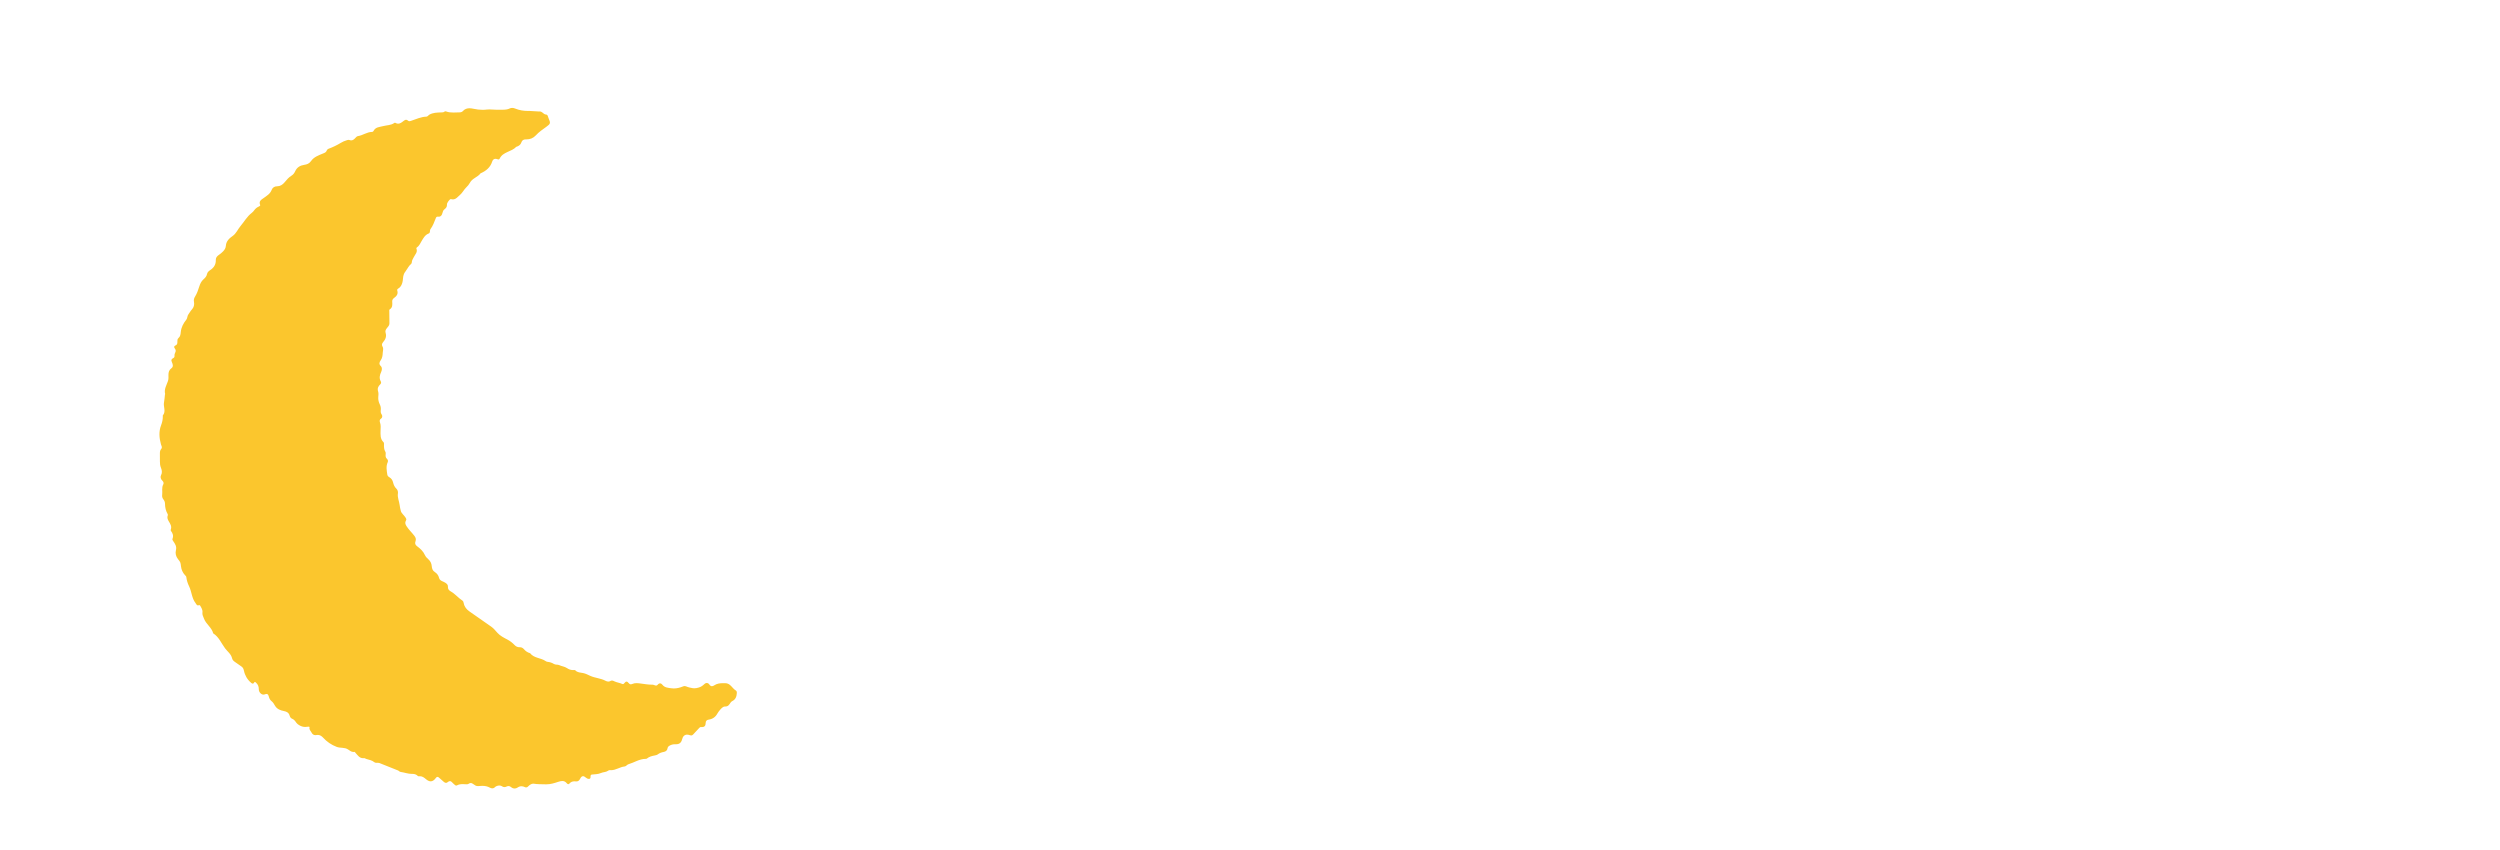 <?xml version="1.0" encoding="UTF-8"?>
<svg id="uuid-30d611aa-69c4-4e96-bb21-eca15fda123b" data-name="レイヤー 2" xmlns="http://www.w3.org/2000/svg" width="753.08" height="256" xmlns:xlink="http://www.w3.org/1999/xlink" viewBox="0 0 753.08 256">
  <defs>
    <filter id="uuid-74d0c435-d6e4-4154-b0a4-dc0077a5f36a" data-name="drop-shadow-1" filterUnits="userSpaceOnUse">
      <feOffset dx="7" dy="7"/>
      <feGaussianBlur result="uuid-f09ff024-f024-4138-b39f-efbf1794aaf6" stdDeviation="5"/>
      <feFlood flood-color="#e6e6e6" flood-opacity=".75"/>
      <feComposite in2="uuid-f09ff024-f024-4138-b39f-efbf1794aaf6" operator="in"/>
      <feComposite in="SourceGraphic"/>
    </filter>
  </defs>
  <g id="uuid-127d3066-bc11-45c3-ae8c-6f8efd9940f5" data-name="レイヤー 1">
    <g id="uuid-44d6fbd1-2ea1-4964-a325-5e3aae588e58" data-name="Luna Project White">
      <g id="uuid-73c5f6a2-7815-47d4-b81b-ccb902dc38bb" data-name="Logo">
        <path d="m222.69,83.22h8.06v60.96h30.14v7.78h-38.21v-68.74Z" fill="#fff" stroke-width="0"/>
        <path d="m274.2,148.3c-3.1-3.46-4.66-8.29-4.66-14.5v-30.82h8.16v29.57c0,4.67,1.06,8.1,3.17,10.27,2.11,2.18,4.96,3.26,8.54,3.26,2.75,0,5.2-.73,7.34-2.21,2.14-1.47,3.81-3.39,4.99-5.76,1.18-2.37,1.78-4.86,1.78-7.49v-27.65h8.16v48.96h-7.78v-7.1h-.38c-1.34,2.43-3.49,4.48-6.43,6.14-2.94,1.66-6.08,2.5-9.41,2.5-5.89,0-10.38-1.73-13.49-5.18Z" fill="#fff" stroke-width="0"/>
        <path d="m323.78,102.99h7.78v7.2h.38c1.34-2.43,3.49-4.5,6.43-6.19,2.94-1.7,6.08-2.54,9.41-2.54,5.89,0,10.38,1.71,13.49,5.14,3.1,3.42,4.66,8.08,4.66,13.97v31.39h-8.16v-30.14c0-4.54-1.09-7.84-3.26-9.89-2.18-2.05-5.15-3.07-8.93-3.07-2.62,0-4.98.74-7.06,2.21-2.08,1.47-3.7,3.41-4.85,5.81-1.15,2.4-1.73,4.91-1.73,7.54v27.55h-8.16v-48.96Z" fill="#fff" stroke-width="0"/>
        <path d="m383.68,151.38c-2.82-1.41-4.99-3.34-6.53-5.81-1.54-2.46-2.3-5.26-2.3-8.4,0-5.18,1.95-9.23,5.86-12.14,3.9-2.91,8.83-4.37,14.78-4.37,2.94,0,5.68.32,8.21.96,2.53.64,4.46,1.38,5.81,2.21v-2.98c0-3.65-1.28-6.58-3.84-8.78-2.56-2.21-5.79-3.31-9.7-3.31-2.75,0-5.28.59-7.58,1.78-2.3,1.18-4.13,2.83-5.47,4.94l-6.14-4.61c1.92-2.94,4.56-5.25,7.92-6.91,3.36-1.66,7.09-2.5,11.18-2.5,6.66,0,11.89,1.74,15.7,5.23,3.81,3.49,5.71,8.24,5.71,14.26v31.01h-7.78v-7.01h-.38c-1.41,2.37-3.52,4.38-6.34,6.05-2.82,1.66-5.99,2.5-9.5,2.5s-6.78-.71-9.6-2.11Zm18.05-7.2c2.37-1.41,4.26-3.29,5.66-5.66,1.41-2.37,2.11-4.96,2.11-7.78-1.54-1.02-3.42-1.86-5.66-2.5-2.24-.64-4.61-.96-7.1-.96-4.48,0-7.86.93-10.13,2.78-2.27,1.86-3.41,4.26-3.41,7.2,0,2.69,1.02,4.86,3.07,6.53,2.05,1.67,4.64,2.5,7.78,2.5,2.75,0,5.31-.7,7.68-2.11Z" fill="#fff" stroke-width="0"/>
        <path d="m452.51,83.22h23.14c3.84,0,7.39.86,10.66,2.59,3.26,1.73,5.87,4.14,7.82,7.25,1.95,3.11,2.93,6.61,2.93,10.51s-.98,7.41-2.93,10.51c-1.95,3.1-4.56,5.52-7.82,7.25-3.26,1.73-6.82,2.59-10.66,2.59h-15.07v28.03h-8.06v-68.74Zm23.33,32.93c2.56,0,4.82-.61,6.77-1.82,1.95-1.22,3.47-2.78,4.56-4.7,1.09-1.92,1.63-3.94,1.63-6.05s-.54-4.13-1.63-6.05c-1.09-1.92-2.61-3.49-4.56-4.7-1.95-1.21-4.21-1.82-6.77-1.82h-15.26v25.15h15.26Z" fill="#fff" stroke-width="0"/>
        <path d="m506.18,102.99h7.78v7.87h.38c.96-2.69,2.82-4.91,5.57-6.67,2.75-1.76,5.63-2.64,8.64-2.64,2.24,0,4.16.32,5.76.96v8.83c-2.05-1.02-4.35-1.54-6.91-1.54-2.37,0-4.54.67-6.53,2.02-1.98,1.34-3.57,3.15-4.75,5.42-1.19,2.27-1.78,4.72-1.78,7.34v27.36h-8.16v-48.96Z" fill="#fff" stroke-width="0"/>
        <path d="m551.78,150.03c-3.84-2.3-6.83-5.44-8.98-9.41-2.14-3.97-3.22-8.35-3.22-13.15s1.07-9.18,3.22-13.15c2.14-3.97,5.14-7.1,8.98-9.41,3.84-2.3,8.16-3.46,12.96-3.46s9.12,1.15,12.96,3.46c3.84,2.3,6.83,5.44,8.98,9.41,2.14,3.97,3.22,8.35,3.22,13.15s-1.07,9.18-3.22,13.15c-2.14,3.97-5.14,7.1-8.98,9.41-3.84,2.3-8.16,3.46-12.96,3.46s-9.12-1.15-12.96-3.46Zm21.36-6.19c2.59-1.5,4.67-3.66,6.24-6.48,1.57-2.82,2.35-6.11,2.35-9.89s-.78-7.07-2.35-9.89c-1.57-2.82-3.65-4.98-6.24-6.48-2.59-1.5-5.39-2.26-8.4-2.26s-5.83.75-8.45,2.26c-2.62,1.5-4.72,3.67-6.29,6.48-1.57,2.82-2.35,6.11-2.35,9.89s.78,7.07,2.35,9.89c1.57,2.82,3.66,4.98,6.29,6.48,2.62,1.5,5.44,2.26,8.45,2.26s5.81-.75,8.4-2.26Z" fill="#fff" stroke-width="0"/>
        <path d="m590.46,172.98v-7.78c.51.32,1.15.58,1.92.77.77.19,1.47.29,2.11.29,1.98,0,3.42-.62,4.32-1.87.9-1.25,1.34-3.09,1.34-5.52v-55.87h8.06v55.87c0,4.93-1.18,8.62-3.55,11.09-2.37,2.46-5.66,3.7-9.89,3.7-1.54,0-2.98-.22-4.32-.67Zm9.6-80.74c-1.15-1.15-1.73-2.53-1.73-4.13s.58-2.96,1.73-4.08c1.15-1.12,2.53-1.68,4.13-1.68s2.98.56,4.13,1.68c1.15,1.12,1.73,2.48,1.73,4.08s-.56,2.98-1.68,4.13c-1.12,1.15-2.51,1.73-4.18,1.73s-2.98-.58-4.13-1.73Z" fill="#fff" stroke-width="0"/>
        <path d="m630.3,150.13c-3.71-2.24-6.61-5.33-8.69-9.26-2.08-3.94-3.12-8.37-3.12-13.3s.97-9.09,2.93-13.06c1.95-3.97,4.72-7.14,8.3-9.5,3.58-2.37,7.74-3.55,12.48-3.55s8.96,1.07,12.48,3.22c3.52,2.15,6.22,5.1,8.11,8.88,1.89,3.78,2.83,8.1,2.83,12.96,0,.96-.1,1.79-.29,2.5h-38.69c.19,3.71,1.09,6.85,2.69,9.41,1.6,2.56,3.63,4.48,6.1,5.76,2.46,1.28,5.04,1.92,7.73,1.92,6.27,0,11.1-2.94,14.5-8.83l6.91,3.36c-2.11,3.97-4.98,7.1-8.59,9.41-3.62,2.3-7.98,3.46-13.1,3.46-4.67,0-8.87-1.12-12.58-3.36Zm26.69-27.84c-.13-2.05-.71-4.09-1.73-6.14-1.02-2.05-2.64-3.78-4.85-5.18-2.21-1.41-4.98-2.11-8.3-2.11-3.84,0-7.09,1.23-9.74,3.7-2.66,2.46-4.4,5.71-5.23,9.74h29.86Z" fill="#fff" stroke-width="0"/>
        <path d="m684.54,150.08c-3.78-2.27-6.72-5.38-8.83-9.31-2.11-3.94-3.17-8.37-3.17-13.3s1.06-9.38,3.17-13.34c2.11-3.97,5.05-7.07,8.83-9.31,3.78-2.24,8.03-3.36,12.77-3.36,5.31,0,9.78,1.23,13.39,3.7,3.62,2.46,6.19,5.74,7.73,9.84l-7.39,3.07c-1.22-3.01-3.02-5.29-5.42-6.86-2.4-1.57-5.3-2.35-8.69-2.35-2.88,0-5.57.79-8.06,2.35-2.5,1.57-4.5,3.76-6,6.58-1.5,2.82-2.26,6.05-2.26,9.7s.75,6.88,2.26,9.7c1.5,2.82,3.5,5.01,6,6.58,2.5,1.57,5.18,2.35,8.06,2.35,3.46,0,6.43-.8,8.93-2.4,2.5-1.6,4.35-3.87,5.57-6.82l7.3,3.07c-1.67,4.03-4.34,7.3-8.02,9.79-3.68,2.5-8.15,3.74-13.39,3.74-4.74,0-8.99-1.14-12.77-3.41Z" fill="#fff" stroke-width="0"/>
        <path d="m740.84,151.76c-1.7-.64-3.12-1.5-4.27-2.59-1.28-1.21-2.24-2.62-2.88-4.22-.64-1.6-.96-3.55-.96-5.86v-28.7h-8.54v-7.39h8.54v-13.82h8.16v13.82h11.9v7.39h-11.9v26.69c0,2.69.51,4.67,1.54,5.95,1.21,1.41,2.98,2.11,5.28,2.11,1.86,0,3.65-.54,5.38-1.63v7.97c-.96.45-1.94.77-2.93.96-.99.19-2.26.29-3.79.29-1.98,0-3.83-.32-5.52-.96Z" fill="#fff" stroke-width="0"/>
      </g>
      <g id="uuid-8fcc2e61-f881-412f-b8d6-2e76eaf7d9fc" data-name="Icon">
        <g id="uuid-1936b205-270a-4c0f-bd3d-ea20942340ee" data-name="Logo" filter="url(#uuid-74d0c435-d6e4-4154-b0a4-dc0077a5f36a)">
          <g>
            <path d="m148.04,233c-.72,0-1.44-.2-2.06-.57-.34.09-.68.14-1.02.14-.53,0-1.04-.11-1.53-.33-.62.46-1.37.7-2.14.7-.66,0-1.32-.18-1.92-.52-.28-.16-.61-.23-1.1-.23-.33,0-.67.03-1,.06-.13.01-.25.02-.37.02-.97,0-1.72-.35-2.25-.69-.32.1-.66.15-1,.15-.04,0-.52-.02-.52-.02-.24-.01-.47-.03-.71-.03-.4,0-.54.05-.62.09-.43.23-.9.35-1.38.35-.54,0-1.36-.16-2.16-.91-.01-.01-.02-.02-.04-.04-.33.1-.63.13-.88.13-.56,0-1.4-.15-2.25-.88-.08-.07-.17-.14-.25-.21-.78.49-1.53.63-2.11.63-1.02,0-2.03-.4-2.98-1.2-.11-.09-.28-.23-.4-.32-.08,0-.15.01-.23.01-.7,0-1.37-.25-1.92-.71h-.17c-1,0-1.86-.21-2.62-.39-.39-.09-.75-.18-1.07-.22-.8-.11-1.34-.48-1.62-.7l-.33-.13c-1.58-.64-3.17-1.28-4.75-1.9-.09,0-.17,0-.26,0-.86,0-1.61-.25-2.21-.75-.18-.15-.61-.26-1.07-.38l-.41-.11c-.16-.05-.31-.1-.43-.15-1.87-.04-2.98-1.2-3.62-1.95-.9-.19-1.56-.65-1.99-.96l-.2-.14c-.1-.05-.52-.09-.79-.11-.6-.05-1.34-.11-2.15-.41-1.95-.74-3.59-1.85-5.02-3.39-.16.02-.32.03-.48.03-1.5,0-2.76-.81-3.46-2.23l-.03-.03c-.05-.06-.1-.14-.17-.24-.92-.09-1.8-.39-2.61-.91-.49-.31-1.05-.7-1.52-1.36-.12-.17-.23-.33-.3-.41-.89-.38-1.6-1.14-1.97-2.14-2.01-.41-3.46-1.35-4.29-2.8-.18-.31-.35-.61-.44-.68-.48-.37-.87-.84-1.18-1.42-1.73-.16-3.19-1.58-3.52-3.35-.52-.11-1.03-.37-1.5-.78-1.54-1.31-2.55-2.97-2.98-4.95-.26-.18-.52-.36-.77-.54-.29-.21-.59-.42-.89-.62-1.28-.85-1.75-1.89-1.91-2.61-.06-.26-.39-.62-.78-1.04-.28-.31-.6-.65-.91-1.06-.42-.56-.76-1.12-1.09-1.65-.59-.96-1.1-1.78-1.8-2.22-.54-.34-.93-.88-1.09-1.51-.1-.4-.49-.88-.95-1.42-.58-.7-1.31-1.58-1.75-2.75-.04-.1-.08-.2-.12-.29-.23-.54-.55-1.33-.53-2.3-.6-.26-1.11-.73-1.53-1.41-1.01-1.3-1.39-2.73-1.69-3.87-.16-.61-.32-1.19-.53-1.63-.47-.95-.8-1.94-.98-2.94-.95-1.1-1.54-2.45-1.71-3.91-.02-.21-.04-.37-.06-.5-.08-.11-.18-.23-.32-.4-1.12-1.39-1.53-3.21-1.09-4.86-.03-.09-.29-.46-.44-.68-.69-.98-.87-1.96-.55-2.91-.02-.02-.04-.05-.06-.08-.56-.72-.75-1.71-.5-2.58-.06-.12-.16-.28-.23-.4l-.12-.21c-.25-.42-.89-1.54-.72-2.94-.46-1.04-.71-2.17-.74-3.43-.5-.66-1.03-1.73-.83-3.21.02-.15.01-.4,0-.67-.02-.57-.05-1.34.17-2.18-.76-1.14-.88-2.53-.29-3.78-.02-.06-.04-.14-.09-.27-.34-.86-.49-1.74-.48-2.77,0-.53,0-1.07,0-1.6v-.78c0-.38-.01-1.24.4-2.13,0,0,0,0,0,0-.48-1.75-.99-4.41.12-7.3.24-.63.36-1.21.36-1.73-.07-.85.21-1.46.5-1.84,0-.15-.04-.39-.07-.57-.09-.61-.21-1.43-.03-2.35.08-.39.12-.84.17-1.32.02-.25.05-.5.08-.74-.22-1.61.32-2.95.74-3.95.1-.25.2-.49.29-.74.04-.12.03-.48.03-.76v-.26c-.02-1.32.34-2.42,1.08-3.29-.43-1.28-.13-2.5.79-3.38.03-.17.07-.34.12-.51-.29-.64-.36-1.35-.19-2.02.15-.57.46-1.06.89-1.44.06-.65.26-1.51.98-2.21.01-.1.02-.22.03-.32.17-1.73.84-3.3,2.04-4.86,0,0,0,0,0,0,.1-.42.25-1.12.8-1.81.09-.12.17-.25.26-.38.22-.34.49-.77.88-1.18.04-.04.05-.08.03-.18-.23-1.18,0-2.3.7-3.42.41-.66.7-1.55.97-2.41.31-.97.81-2.21,1.95-3.24.06-.06.24-.21.32-.31.22-1.07.9-1.99,2.04-2.74.56-.37.56-.61.55-.88-.03-1.02.29-2.49,2.02-3.67.33-.22.61-.46.86-.72.14-.14.17-.2.18-.21.17-2.77,2.36-4.26,3.08-4.75.28-.19.56-.63.89-1.14.28-.44.6-.94,1.02-1.42.34-.39.64-.81.95-1.23.74-1.01,1.57-2.15,2.79-3.07.06-.05.14-.12.29-.32.33-.45.72-.85,1.15-1.19.12-.95.68-1.97,2.06-2.91l.61-.43c.69-.49.98-.71,1.09-1,.64-1.68,2.15-2.69,4.04-2.7-.02,0,.1-.08.25-.27.78-.96,1.58-1.88,2.76-2.59h0s.04-.07.11-.22c.84-1.85,2.48-3.03,4.6-3.33.26-.04.36-.07.39-.08,0,0,.02-.03.05-.07,1.19-1.69,2.92-2.4,4.31-2.97l.34-.14c.38-.65,1.01-1.19,1.71-1.45,1.19-.44,2.31-.97,3.32-1.59.75-.45,1.52-.79,2.36-1.03.34-.1.78-.24,1.31-.24.12,0,.25,0,.37.02.41-.42,1.07-.98,2.06-1.13.35-.05.8-.24,1.27-.44.62-.26,1.36-.57,2.21-.73,1.05-1.21,2.48-1.49,3.32-1.66.17-.03.35-.07.52-.11.49-.13.95-.2,1.35-.26.51-.08,1-.15,1.2-.3.47-.34,1.06-.53,1.66-.53.3,0,.59.05.87.14.05-.04.09-.07.13-.1.52-.41,1.3-.94,2.36-.94.34,0,.77.06,1.25.26.18-.06.35-.13.53-.19,1.04-.38,2.2-.8,3.52-.95.11-.08.23-.17.36-.25,1.58-.95,3.18-1.01,4.46-1.06h.38c.42-.23.9-.35,1.37-.35.37,0,.73.07,1.07.2.32.12.71.17,1.3.17.29,0,.58-.01.87-.02.19,0,.38-.01.57-.02.73-.64,1.83-1.25,3.41-1.25.55,0,1.12.07,1.8.22.75.17,1.45.25,2.14.25.34,0,.68-.02,1.03-.06.33-.04.67-.05,1.01-.05.43,0,.86.03,1.3.06.33.02.65.04.98.04.08,0,.16,0,.23,0,.2,0,.4-.01.6-.01h.94c.56,0,.86-.03,1.07-.14.53-.26,1.11-.4,1.74-.4s1.3.14,1.94.4c.84.35,1.78.52,2.86.52h.52c.56,0,1.09.04,1.56.09.37.03.75.07,1.12.07.07,0,.33,0,.37,0,.57,0,1.43.15,2.32.87l.15.13c1.18.23,2.13,1.2,2.4,2.5,0,0,0,0,0,0,0,0,.02.03.03.07,1.13,2.5.71,4.02-1.56,5.62l-.15.1c-.97.69-1.89,1.33-2.58,2.09-1.11,1.21-2.54,1.9-4.17,2.02-.39.7-1.07,1.44-2.23,1.93-.85.74-1.79,1.15-2.58,1.5-.93.41-1.35.62-1.51.96-.48,1.02-1.46,1.67-2.57,1.68-.78,1.59-2.09,2.83-3.9,3.71-.56.58-1.17.98-1.68,1.31-.37.24-.78.51-.87.68-.35.68-.87,1.35-1.54,1.99-.18.17-.39.46-.6.76-.37.51-.83,1.15-1.48,1.69-.1.08-.19.17-.29.27-.52.5-1.42,1.36-2.77,1.58-.17.86-.63,1.63-1.39,2.29-.48,1.82-1.6,2.53-2.48,2.8-.32.8-.7,1.65-1.24,2.47-.25,1.62-1.18,2.29-1.95,2.58-.19.07-.46.51-.74.98l-.11.19c-.08.13-.15.26-.22.4-.21.39-.48.89-.89,1.38-.05,1.19-.65,2.11-.96,2.59-.07.11-.15.22-.21.33-.08.16-.16.31-.24.46-.04.07-.08.14-.11.21-.07,1.3-.92,2.06-1.24,2.36-.01.01-.02.02-.02.02s0,0,0,0c-.15.19-.32.45-.49.73-.21.34-.46.73-.76,1.11-.09.11-.11.2-.18.85-.02.21-.04.43-.07.66-.18,1.34-.72,2.5-1.53,3.34-.03.95-.4,2.07-1.59,3.12.01.84-.11,2.02-.9,3.01v.3c0,.88.01,1.75.03,2.63.03,1.39-.69,2.34-1.1,2.84.2,1.08.11,2.46-.92,3.93.23.84.11,1.59.04,2.05-.01.09-.03.17-.04.26-.02.77-.12,1.87-.68,2.96.58,1.07.59,2.42,0,3.74-.2.45-.22.6-.22.62.73,1.23.53,2.71-.5,3.79.2.84.13,1.62.08,2.21v.11c-.03.18-.02.47.21.94.45.91.63,1.86.54,2.9,0,.02,0,.04,0,.06.39.7.54,1.52.4,2.32-.08.48-.27.92-.53,1.31.14.76.12,1.43.09,2l-.02.72c-.01.54-.03,1.22.11,1.36.97.95.93,2.07.92,2.44,0,.31-.02.82.04.95.51.81.5,1.61.47,2.07.74.96.91,2.28.39,3.41-.17.38-.13.9-.02,1.67.91.68,1.52,1.63,1.8,2.84.05.21.13.47.24.57.98.9,1.46,2.31,1.25,3.66-.04.29.07.74.21,1.26.12.46.26.98.33,1.56.05.37.13.79.26,1.31.06.08.17.19.25.29.28.3.62.68.92,1.19.59.98.73,1.91.44,2.79.3.41.63.79.98,1.19.38.43.75.86,1.1,1.31.87,1.14,1.02,2.22.91,3.09.88.72,1.91,1.74,2.57,3.2h0s.08.12.36.36c1.12.99,1.78,2.3,1.9,3.78,0,0,0,.02,0,.02.91.63,1.59,1.52,1.97,2.57.29.12.67.29,1.06.56.43.3,1.63,1.12,1.83,2.72.77.49,1.39,1.05,1.96,1.56.44.39.85.77,1.24,1.02.56.36,1.29,1.08,1.54,2.47.03.15.08.44.72.88,1.32.92,6.55,4.58,6.55,4.58.81.57,1.4,1.23,1.91,1.81.12.14.24.28.37.41.49.53,1.3.96,2.16,1.41l.2.11c.97.51,1.84,1.17,2.64,2,.84.02,2.01.29,3.02,1.45.26.3.45.38.58.42.52.14,1.05.48,1.38.9.21.27.69.43,1.45.66.71.22,1.59.49,2.43,1.02.86.13,1.65.4,2.37.8,0,0,.02,0,.02,0,.38.03.95.07,1.56.37.13.07.37.13.62.21.56.16,1.32.38,2.07.88.09.06.27.17.4.17.14-.01.27-.02.4-.02,1.01,0,1.66.4,2.05.78.11.02.3.05.44.07.24.03.49.07.73.12.87.18,1.65.54,2.28.84l.35.16c.48.22,1.07.36,1.7.51.83.2,1.76.42,2.7.87.36-.13.74-.19,1.12-.19.81,0,1.41.29,1.77.46l.1.05c.16.07.42.14.7.21.07.02.14.04.22.06.62-.38,1.22-.46,1.59-.46.42,0,1.1.09,1.79.59.38-.08.78-.12,1.21-.12.53,0,1.01.06,1.43.11.38.05.73.09,1.07.14.75.11,1.45.21,2.1.21,0,0,.15,0,.15,0,.26,0,.49.02.7.06.5-.29,1.07-.45,1.65-.45,1.04,0,2.01.5,2.67,1.36.04,0,.43.05.69.08l.38.05c.14.02.28.03.41.03.53,0,1.13-.14,1.83-.42.48-.19.97-.29,1.45-.29s.98.1,1.43.31c.35.16.77.25,1.34.36.04,0,.09.01.13.01.11,0,.29-.04.59-.12.21-.06.35-.12.76-.51.66-.62,1.5-.96,2.37-.96.69,0,1.34.21,1.9.58,1.08-.45,2.15-.52,3.01-.52.23,0,.46,0,.69.01,1.12.03,2.08.37,2.94,1.06.43.34.76.71,1.03,1.01.18.19.4.44.5.5,1.01.6,1.58,1.71,1.51,2.98-.11,2.08-.94,3.56-2.46,4.43-.47.71-1.36,1.85-3.07,2.02-.04.04-.08.09-.13.15-.2.24-.4.48-.5.67-.78,1.43-1.94,2.4-3.39,2.87-.39,1.37-1.47,2.31-2.91,2.5-.45.48-.9.96-1.35,1.45-.83.92-1.78,1.11-2.43,1.11-.18,0-.36-.01-.54-.04-.7,1.73-2.14,2.69-4.07,2.69-.01,0-.3,0-.3,0-.49,1.18-1.54,2.02-2.91,2.27-.46.08-.65.2-.75.27-.77.57-1.57.72-2,.79-.65.12-.99.23-1.19.4-.5.42-1.15.66-1.8.66-.03,0-.08,0-.11,0-.76,0-1.55.34-2.46.74-.54.23-1.13.49-1.78.7-.38.31-1,.76-1.9.84-.3.03-.74.2-1.2.39-.82.33-1.84.74-3.08.75-.67.35-1.31.48-1.76.56-.11.02-.22.04-.33.07-.73.34-1.44.47-2.08.54-.63,1.12-1.77,1.36-2.06,1.4-.18.03-.35.04-.52.04-.43,0-.85-.08-1.26-.22-.68.65-1.53,1-2.48,1-.13,0-.26,0-.4-.02-.56.55-1.28.85-2.05.85s-1.51-.31-2.1-.88c-.04.01-.08.03-.13.04-1.24.41-2.65.88-4.35.88-.11,0-.23,0-.35,0-.33-.01-.65-.02-.98-.02-.76,0-1.54-.02-2.38-.12-.87.89-1.79,1.08-2.4,1.08-.45,0-.9-.1-1.35-.29-.66.41-1.38.62-2.13.62Z" fill="#fbc62d" stroke-width="0"/>
            <path d="m147.25,25.5c.32,0,.67.08.99.22,1.23.5,2.49.7,3.82.7.12,0,.23,0,.35,0,.06,0,.12,0,.17,0,.89,0,1.78.16,2.68.16.11,0,.22,0,.33,0,.01,0,.03,0,.04,0,.28,0,.54.14.75.31.36.29.66.62,1.19.63.22,0,.43.27.49.56.04.2.12.4.21.59.63,1.4.57,1.64-.72,2.55-1.1.78-2.21,1.55-3.13,2.55-.78.85-1.74,1.22-2.84,1.22-.06,0-.11,0-.17,0-.03,0-.05,0-.08,0-.68,0-1.07.32-1.28.93-.22.66-.7,1.01-1.31,1.24-.07.03-.18.02-.22.06-1.41,1.56-4.01,1.44-5.01,3.58-.08.18-.21.24-.35.24-.12,0-.26-.05-.4-.1-.18-.07-.35-.1-.51-.1-.46,0-.81.29-.98.82-.55,1.75-1.8,2.8-3.42,3.51-.02.01-.06,0-.07.02-.86,1.2-2.52,1.5-3.24,2.89-.26.5-.65.95-1.06,1.34-.74.71-1.19,1.7-1.94,2.32-.61.5-1.18,1.33-2.11,1.33-.18,0-.37-.03-.58-.1-.01,0-.03,0-.04,0-.35,0-1.21,1.13-1.17,1.64.05.7-.29,1.09-.78,1.47-.34.26-.48.66-.58,1.08-.16.61-.43,1.12-1.12,1.12-.07,0-.14,0-.22-.02-.04,0-.08,0-.11,0-.26,0-.43.14-.54.43-.45,1.15-.87,2.33-1.62,3.34-.27.37.02,1.1-.53,1.31-1.08.41-1.57,1.33-2.1,2.21-.43.71-.71,1.5-1.45,1.97-.09.06-.2.25-.17.33.48,1.09-.38,1.79-.77,2.61-.25.51-.59.96-.6,1.57,0,.43-.43.64-.67.93-.5.6-.84,1.33-1.3,1.91-.7.88-.63,1.74-.76,2.72-.1.74-.46,1.82-1.34,2.32-.29.16-.39.36-.31.63.34,1.05-.24,1.7-.99,2.24-.41.3-.56.64-.53,1.13.06.86.13,1.74-.76,2.3-.19.12-.12.33-.12.5.01,1.23,0,2.45.04,3.68.02.65-.44,1.05-.78,1.48-.34.44-.55.83-.37,1.41.34,1.07-.05,1.99-.76,2.8-.38.43-.46.85-.14,1.4.33.56.05,1.23.03,1.83-.02.77-.14,1.58-.64,2.28-.36.51-.58,1.07.06,1.69.47.45.37,1.19.11,1.77-.43.94-.67,1.86-.12,2.83.19.34.11.65-.17.92-.63.59-.91,1.25-.62,2.15.16.5.09,1.09.04,1.63-.07.81.13,1.57.47,2.27.26.52.34,1.03.29,1.58-.04.49-.09.94.25,1.4.28.39.26.99-.17,1.28-.58.38-.43.84-.28,1.29.25.76.15,1.51.13,2.28-.02,1.21-.14,2.52.86,3.5.21.2.18.42.17.65-.01.79-.02,1.57.42,2.27.13.21.11.46.09.69-.05.55-.07,1.06.42,1.48.25.21.35.61.2.95-.57,1.24-.31,2.49-.13,3.75.06.41.36.65.67.83.61.36.92.9,1.08,1.56.17.7.44,1.34.98,1.84.42.39.54.99.47,1.44-.19,1.25.38,2.34.52,3.51.07.59.2,1.17.35,1.75.22.83.99,1.28,1.41,1.99.2.35.37.55.13.95-.33.55-.21,1.04.16,1.63.69,1.09,1.63,1.95,2.4,2.96.39.51.56,1.01.33,1.62-.23.64-.11,1.07.5,1.52.96.7,1.84,1.53,2.35,2.67.21.46.59.86.98,1.2.65.57,1,1.28,1.06,2.11.06.76.26,1.36.96,1.8.62.39,1.06.98,1.24,1.72.24.98,1.24,1.02,1.9,1.48.48.33.84.62.78,1.3-.05.59.34,1.03.85,1.31,1.31.72,2.23,1.94,3.48,2.74.26.16.38.5.43.82.2,1.1.86,1.87,1.75,2.49,2.18,1.52,4.36,3.05,6.54,4.57.74.51,1.27,1.22,1.87,1.87.83.91,1.96,1.47,3.03,2.03.81.43,1.5.98,2.12,1.63.4.42.89.66,1.44.66.03,0,.06,0,.08,0,.03,0,.05,0,.08,0,.52,0,.89.22,1.22.59.49.57,1.07.98,1.8,1.19.03,0,.06.01.07.03,1.18,1.53,3.23,1.35,4.67,2.37.16.12.38.2.58.22.68.07,1.32.27,1.89.63.51.32,1.16.15,1.56.34.78.38,1.66.42,2.38.91.54.37,1.14.6,1.8.6.09,0,.18,0,.26-.01.04,0,.09,0,.14,0,.12,0,.26.02.32.08.66.72,1.55.66,2.4.84.72.15,1.44.53,2.1.83,1.49.68,3.15.71,4.58,1.48.28.15.59.25.88.25.19,0,.38-.04.54-.14.2-.12.37-.17.54-.17.29,0,.55.15.84.28.73.33,1.54.4,2.27.75.06.03.12.04.18.04.22,0,.4-.2.54-.39.19-.25.37-.37.56-.37.2,0,.4.14.58.38.22.3.44.44.71.44.14,0,.3-.04.49-.12.39-.17.81-.23,1.22-.23s.79.05,1.18.1c1.14.14,2.27.36,3.42.36.07,0,.14,0,.21,0,0,0,.01,0,.02,0,.22,0,.45.09.65.17.15.06.29.1.42.1.19,0,.35-.07.5-.26.22-.28.47-.4.7-.4.26,0,.5.14.67.37.71.94,1.74.96,2.71,1.1.26.04.51.06.77.06.95,0,1.87-.24,2.77-.61.17-.07.34-.11.51-.11.13,0,.27.03.4.08.62.28,1.26.42,1.93.54.2.04.39.05.58.05.41,0,.8-.08,1.25-.21.79-.21,1.28-.6,1.82-1.11.2-.19.43-.28.65-.28.31,0,.61.17.79.45.24.38.51.52.78.52.23,0,.47-.1.68-.25.84-.56,1.74-.66,2.66-.66.21,0,.42,0,.63,0,.55.01,1,.16,1.43.51.65.52,1.08,1.27,1.82,1.71.22.13.3.4.29.69-.06,1.07-.35,2-1.4,2.5-.25.12-.4.3-.55.53-.36.57-.68,1.09-1.53,1.09-.03,0-.06,0-.09,0-.01,0-.02,0-.03,0-.55,0-1.08.55-1.48,1.03-.28.34-.57.69-.78,1.08-.58,1.06-1.44,1.67-2.64,1.84-.58.08-.9.42-.9,1.05,0,.8-.38,1.2-1.1,1.2-.08,0-.17,0-.26-.02-.02,0-.05,0-.07,0-.27,0-.42.19-.58.36-.59.63-1.18,1.25-1.76,1.89-.18.2-.37.29-.59.29-.12,0-.25-.03-.39-.08-.3-.11-.58-.17-.83-.17-.75,0-1.29.49-1.51,1.4-.26,1.05-.84,1.5-1.87,1.5-.02,0-.05,0-.07,0-.08,0-.16,0-.23,0-.61,0-1.14.14-1.63.43-.3.18-.54.4-.59.77-.09.67-.55,1-1.14,1.11-.66.12-1.26.33-1.79.73-.29.21-.62.28-.95.34-.85.15-1.66.37-2.35.93-.06.05-.14.09-.21.09,0,0,0,0,0,0-.05,0-.09,0-.14,0-1.91,0-3.47,1.12-5.22,1.63-.46.14-.66.61-1.11.66-1.43.13-2.64,1.12-4.09,1.12-.12,0-.24,0-.37-.02-.02,0-.05,0-.07,0-.2,0-.36.1-.51.21-.64.44-1.47.37-2.07.65-.95.43-1.87.36-2.8.48-.27.04-.38.26-.38.52,0,.32.03.71-.36.77-.05,0-.1.01-.15.01-.3,0-.62-.13-.86-.35-.34-.3-.64-.46-.9-.46-.33,0-.61.25-.87.78-.25.5-.58.8-1.12.8-.06,0-.12,0-.18-.01-.14-.02-.28-.02-.41-.02-.57,0-1.08.16-1.5.66-.12.14-.24.2-.36.2-.15,0-.3-.1-.43-.26-.42-.52-.87-.7-1.37-.7-.38,0-.79.11-1.22.25-1.15.38-2.28.75-3.57.75-.08,0-.17,0-.25,0-1.2-.05-2.39.01-3.6-.19-.05,0-.1-.01-.14-.01-.51,0-1.1.4-1.48.8-.22.23-.41.34-.63.34-.12,0-.24-.03-.38-.1-.36-.17-.7-.26-1.03-.26-.4,0-.79.13-1.22.42-.25.17-.54.26-.84.26-.37,0-.74-.14-1.06-.41-.26-.23-.51-.33-.77-.33-.19,0-.38.05-.59.15-.23.11-.44.17-.66.17-.26,0-.53-.09-.8-.29-.18-.13-.44-.19-.71-.19-.49,0-1.03.19-1.31.47-.26.27-.55.38-.84.38-.23,0-.47-.07-.68-.19-.76-.43-1.54-.56-2.34-.56-.41,0-.82.03-1.24.07-.05,0-.09,0-.13,0-.52,0-.9-.29-1.28-.57-.28-.21-.54-.35-.82-.35-.19,0-.38.06-.59.21-.15.1-.37.17-.55.17-.01,0-.03,0-.04,0-.4-.02-.8-.05-1.19-.05-.62,0-1.22.07-1.81.39-.07.04-.13.05-.19.05-.16,0-.31-.1-.44-.23-.25-.23-.53-.44-.74-.69-.23-.28-.47-.42-.73-.42-.2,0-.4.09-.62.28-.19.17-.37.24-.55.24-.22,0-.43-.11-.63-.28-.5-.42-.99-.85-1.47-1.29-.17-.15-.32-.24-.47-.24-.17,0-.33.11-.49.34-.49.67-1,1.01-1.55,1.01-.43,0-.88-.21-1.38-.62-.56-.47-1.11-.92-1.85-.92-.1,0-.2,0-.3.02-.03,0-.05,0-.08,0-.12,0-.23-.05-.34-.16-.41-.41-.95-.56-1.48-.56-.03,0-.07,0-.1,0-.05,0-.11,0-.16,0-1.16,0-2.24-.44-3.36-.59-.35-.05-.52-.34-.8-.45-1.87-.75-3.74-1.51-5.61-2.24-.14-.05-.29-.07-.44-.07s-.3.01-.44.01c-.23,0-.44-.03-.63-.18-.71-.58-1.56-.74-2.39-.97-.23-.06-.47-.26-.68-.26-.01,0-.03,0-.04,0-.09.01-.18.02-.27.02-1.12,0-1.65-.91-2.31-1.62-.1-.1-.15-.28-.29-.28-.01,0-.03,0-.04,0-.1.02-.19.03-.28.03-.65,0-1.13-.44-1.62-.76-1.06-.71-2.32-.35-3.43-.78-1.61-.61-2.96-1.54-4.11-2.8-.42-.46-.95-.8-1.57-.8-.11,0-.22.01-.33.03-.14.03-.26.04-.38.04-.57,0-.95-.3-1.21-.83-.23-.47-.73-.81-.58-1.47.05-.21-.11-.26-.28-.26-.09,0-.17.01-.25.02-.25.04-.5.07-.74.07-.65,0-1.26-.17-1.86-.55-.32-.2-.6-.39-.82-.69-.36-.51-.69-1.02-1.34-1.26-.36-.14-.58-.51-.7-.9-.25-.87-.8-1.21-1.73-1.39-1.01-.19-2.09-.58-2.68-1.61-.3-.52-.58-1.02-1.08-1.41-.41-.32-.64-.81-.78-1.33-.15-.56-.33-.8-.68-.8-.16,0-.36.05-.6.14-.11.04-.21.06-.32.06-.69,0-1.42-.72-1.42-1.63,0-.82-.24-1.44-.85-1.98-.14-.12-.24-.22-.33-.22-.07,0-.15.06-.23.22-.12.22-.26.3-.4.3-.17,0-.34-.11-.5-.25-1.14-.97-1.87-2.2-2.17-3.66-.11-.53-.31-.97-.78-1.28-.65-.43-1.27-.91-1.92-1.34-.41-.27-.76-.63-.86-1.08-.3-1.32-1.39-2.05-2.13-3.04-1.14-1.53-1.84-3.41-3.56-4.49-.45-1.78-2.16-2.77-2.78-4.44-.23-.61-.57-1.19-.47-1.86.11-.8-.31-1.38-.66-2.01-.08-.13-.18-.2-.28-.2-.03,0-.06,0-.1.02-.12.05-.22.07-.3.07-.39,0-.5-.41-.73-.7-1.16-1.49-1.15-3.42-1.94-5.04-.44-.9-.73-1.83-.85-2.81-.03-.27-.23-.39-.39-.56-.69-.75-1.1-1.67-1.21-2.66-.14-1.2-.14-1.23-.91-2.19-.61-.76-.86-1.74-.62-2.65.3-1.15-.24-1.93-.81-2.75-.16-.23-.32-.45-.22-.71.36-.91.09-1.66-.47-2.38-.07-.09-.1-.27-.06-.37.39-.99-.14-1.74-.6-2.53-.32-.55-.57-1.12-.29-1.78.04-.1.03-.28-.03-.37-.57-.98-.8-2.02-.81-3.15,0-.46-.19-.94-.49-1.3-.34-.43-.43-.89-.36-1.39.14-1.03-.23-2.11.33-3.12.21-.37.06-.8-.29-1.13-.5-.47-.67-1.11-.36-1.71.4-.77.21-1.51-.06-2.19-.24-.61-.31-1.2-.3-1.83.01-.81,0-1.62-.01-2.43,0-.5.04-.99.4-1.39.42-.48.04-.95-.08-1.39-.52-1.92-.7-3.81.04-5.74.33-.86.55-1.79.52-2.74,0-.08-.03-.18.01-.23,1.03-1.22.09-2.62.35-3.92.15-.76.19-1.54.28-2.31,0-.08.07-.16.06-.22-.37-1.44.42-2.63.85-3.9.21-.61.16-1.23.15-1.85-.01-.81.19-1.5.91-2.02.69-.5.35-1.35.12-1.83-.33-.71-.04-.97.43-1.22.33-.17.38-.38.36-.69-.02-.32.03-.61.19-.9.24-.44.27-.87-.09-1.3-.27-.32-.29-.72.16-.89.56-.22.63-.64.61-1.13,0-.4-.02-.82.3-1.09.61-.51.66-1.17.73-1.89.14-1.4.79-2.6,1.66-3.68.38-.48.25-1.12.65-1.63.35-.44.59-.98.99-1.39.65-.69.84-1.49.67-2.38-.12-.61.03-1.08.36-1.61.57-.91.91-1.96,1.24-2.99.26-.8.59-1.55,1.24-2.13.5-.45.97-.9,1.1-1.65.09-.5.53-.88.97-1.17,1.1-.72,1.72-1.7,1.67-3.05-.02-.7.38-1.15.93-1.52.45-.3.87-.65,1.25-1.04.45-.47.8-.98.85-1.7.09-1.34.96-2.21,2.02-2.94,1.11-.75,1.56-2.03,2.39-3,1.12-1.31,1.95-2.87,3.35-3.94.32-.24.56-.51.79-.83.33-.45.77-.84,1.31-1.08.24-.11.59-.24.46-.54-.5-1.16.47-1.61,1.09-2.07.95-.69,1.93-1.24,2.39-2.44.26-.68.82-1.09,1.71-1.09.85,0,1.59-.47,2.18-1.19.62-.76,1.26-1.52,2.13-2.04.5-.3.84-.8,1.07-1.31.53-1.17,1.5-1.73,2.67-1.9.9-.13,1.57-.39,2.13-1.19.83-1.18,2.19-1.67,3.48-2.2.51-.21,1.03-.34,1.23-.96.06-.2.28-.41.47-.48,1.31-.48,2.57-1.08,3.75-1.8.56-.34,1.13-.59,1.75-.77.2-.06.42-.14.62-.14.08,0,.15.01.22.04.2.08.38.12.55.12.49,0,.86-.31,1.22-.7.23-.25.48-.54.81-.59,1.47-.22,2.71-1.24,4.23-1.26.2,0,.36-.08.45-.26.6-1.24,1.83-1.2,2.91-1.49,1.14-.3,2.38-.22,3.39-.97.04-.03.11-.05.17-.05.05,0,.09,0,.12.03.3.18.57.26.83.26.61,0,1.14-.42,1.63-.81.28-.22.53-.37.78-.37.19,0,.37.08.58.27.13.12.27.16.41.16.19,0,.38-.08.55-.13,1.51-.49,2.95-1.2,4.58-1.24.33,0,.53-.38.82-.56,1.14-.68,2.38-.66,3.62-.72.34-.01.67.03.97-.21.09-.08.2-.12.33-.12.06,0,.12.01.19.04.72.27,1.45.33,2.18.33.61,0,1.22-.04,1.84-.05.38,0,.77-.1,1.01-.37.58-.66,1.29-.87,2-.87.42,0,.85.07,1.25.16.91.2,1.79.31,2.69.31.43,0,.87-.02,1.31-.08.24-.03.48-.04.72-.04.75,0,1.52.1,2.27.1.12,0,.24,0,.35,0,.16,0,.32-.01.48-.01.31,0,.62,0,.94,0,.74,0,1.48-.05,2.2-.41.18-.09.4-.13.62-.13m0-5c-.92,0-1.8.18-2.61.54-.05,0-.12,0-.21,0-.13,0-.26,0-.39,0-.18,0-.36,0-.54,0-.24,0-.48,0-.72.02-.04,0-.08,0-.11,0-.21,0-.51-.02-.81-.04-.43-.03-.92-.06-1.46-.06-.46,0-.88.02-1.29.07-.25.03-.5.04-.74.04-.5,0-1.02-.06-1.59-.19-.86-.19-1.61-.28-2.35-.28-1.58,0-3.05.44-4.29,1.28-.19,0-.37.01-.56.01-.28,0-.4-.02-.44-.02-.62-.23-1.27-.35-1.93-.35s-1.32.12-1.94.35c-1.4.05-3.48.16-5.56,1.41-1.22.2-2.27.57-3.19.9-.43-.09-.83-.12-1.17-.12-1.36,0-2.42.48-3.12.9-.08,0-.16,0-.25,0-1,0-1.98.28-2.81.8-.13.02-.3.05-.43.07-.44.07-1,.16-1.61.32-.12.03-.24.05-.36.08-.81.16-2.58.51-4.09,1.84-.77.21-1.41.48-1.92.7-.24.1-.58.24-.71.28-1.11.17-1.97.64-2.6,1.1-.63.06-1.12.21-1.38.29-1.1.32-2.07.74-3.01,1.31-.87.53-1.84.99-2.88,1.38-.95.35-1.8.97-2.45,1.75-1.31.54-3.06,1.34-4.48,2.94-2.51.53-4.49,2-5.65,4.2-.94.67-1.66,1.43-2.3,2.18-2.21.38-4.03,1.75-4.96,3.79-.11.08-.25.18-.37.26-.16.11-.31.22-.47.34l-.11.08c-1.67,1.14-2.52,2.42-2.9,3.62-.32.31-.62.65-.89,1.01-1.41,1.12-2.36,2.41-3.12,3.45-.3.41-.58.79-.83,1.09-.53.62-.91,1.21-1.22,1.7-.11.18-.26.41-.35.53-2.14,1.5-3.44,3.35-3.88,5.51-.02.02-.05.04-.08.05-2.26,1.54-2.93,3.5-3.07,4.91-1.3,1-1.98,2.12-2.33,3.09-1.46,1.4-2.09,3.02-2.45,4.14-.22.68-.46,1.45-.71,1.84-.83,1.32-1.22,2.7-1.17,4.12-.18.25-.32.47-.44.66-.05.07-.09.15-.14.22-.64.82-.94,1.64-1.11,2.24-1.2,1.68-1.91,3.4-2.16,5.23-.44.61-.75,1.31-.93,2.1-.45.57-.77,1.23-.96,1.96-.2.78-.23,1.58-.09,2.35-.71,1.08-1.02,2.35-.88,3.67-.55.98-.95,2.24-.92,3.84v.27c0,.06,0,.12.01.17-.04.11-.09.21-.13.32-.45,1.08-1.14,2.78-.94,4.91-.02.17-.03.33-.05.5-.04.41-.08.8-.13,1.07-.23,1.17-.13,2.18-.03,2.91-.28.63-.48,1.44-.42,2.41,0,.13-.04.38-.19.76-.94,2.46-1.07,5.1-.4,8.05-.3,1.02-.3,1.89-.3,2.29v.82c.01.51.02,1.01.01,1.52-.01,1.09.12,2.1.42,3.06-.38,1.4-.26,2.88.33,4.2-.09.76-.07,1.41-.05,1.87,0,.11.01.21.01.32-.19,1.52.12,3.01.86,4.28.09,1.05.31,2.06.66,3-.02,1.2.32,2.43,1.01,3.66-.04.9.13,1.82.52,2.64-.08,1.01.1,2.28.99,3.65-.2,2,.38,4.06,1.64,5.72.22,1.65.85,3.19,1.84,4.51.24,1,.59,1.99,1.06,2.94.11.22.24.73.36,1.17.33,1.25.79,2.96,2.02,4.6.39.61.81,1.08,1.25,1.46.16.79.41,1.42.59,1.84.03.07.06.14.09.21.59,1.57,1.5,2.67,2.17,3.47.17.2.39.47.5.62.34,1.17,1.1,2.17,2.13,2.82.21.13.69.91,1,1.42.34.56.73,1.19,1.22,1.84.38.51.77.93,1.08,1.26.09.1.2.22.29.32.34,1.12,1.11,2.55,2.86,3.71.28.18.55.38.82.57.01.01.03.02.04.03.65,2.08,1.86,3.91,3.54,5.33.36.31.73.55,1.09.75.75,1.77,2.23,3.14,4.04,3.71.26.33.54.63.86.9.03.05.06.1.09.15l.03.05c1.02,1.78,2.62,3.02,4.75,3.69.52.81,1.2,1.48,2.01,1.95.78,1.07,1.71,1.65,2.16,1.94.77.48,1.57.84,2.42,1.06,1.09,1.58,2.74,2.55,4.62,2.72,1.5,1.41,3.23,2.49,5.17,3.22,1.13.43,2.15.51,2.83.57.02,0,.03,0,.05,0,.42.29,1.01.65,1.77.92.88.9,2.32,2.02,4.47,2.21.09.03.18.06.28.09.15.04.29.08.44.12.12.03.28.07.39.11.72.52,1.82,1.06,3.32,1.1,1.45.57,2.89,1.15,4.34,1.73.52.36,1.37.82,2.51.97.19.03.5.1.82.18.67.16,1.55.37,2.57.44.63.36,1.32.6,2.04.69,1.34,1.03,2.78,1.55,4.3,1.55.47,0,1.1-.06,1.81-.27,1.06.59,2.07.73,2.8.73.07,0,.13,0,.2,0,1.07.66,2.11.82,2.88.82s1.45-.15,2.13-.44c.15,0,.29.01.44.02l.4.02c.08,0,.19,0,.27,0,.2,0,.4-.01.59-.03.71.32,1.6.58,2.66.58.2,0,.4,0,.6-.03.26-.02.55-.05.77-.05.02,0,.04,0,.05,0,.92.49,1.95.75,2.97.75.85,0,1.67-.17,2.43-.5.41.08.82.13,1.24.13.22,0,.45-.01.67-.04.76.3,1.58.46,2.41.46s1.6-.15,2.35-.44c.37.08.75.11,1.13.11.86,0,2.04-.2,3.22-1.01.54.03,1.05.04,1.53.04.3,0,.61,0,.91.02.15,0,.3,0,.44,0,1.57,0,2.95-.32,4.07-.66.77.41,1.63.62,2.51.62,1.03,0,2.02-.3,2.89-.84.94-.07,1.82-.34,2.61-.8.23.03.46.04.69.04.3,0,.6-.02.9-.07,1.11-.17,2.22-.69,3.07-1.57.46-.1.95-.24,1.46-.45h.02c.44-.09,1.13-.22,1.91-.55,1.43-.12,2.59-.58,3.39-.9.2-.08.47-.19.6-.23,1.27-.14,2.21-.68,2.79-1.1.57-.2,1.08-.43,1.55-.63.48-.21,1.21-.52,1.44-.53.05,0,.09,0,.14,0,1.12,0,2.23-.37,3.15-1.04.06-.01.16-.03.29-.06.51-.09,1.65-.29,2.81-1.08,1.59-.3,2.93-1.13,3.86-2.29,1.84-.27,3.38-1.21,4.41-2.64,1.26-.21,2.42-.85,3.33-1.84.26-.29.53-.58.8-.86,1.53-.45,2.77-1.47,3.51-2.84,1.47-.72,2.68-1.86,3.56-3.35,1.74-.5,2.81-1.64,3.42-2.46,1.4-.97,3.01-2.8,3.19-6.13.11-2.09-.84-4.02-2.5-5.12-.05-.06-.1-.11-.15-.17-.31-.34-.74-.81-1.32-1.28-1.28-1.03-2.78-1.57-4.44-1.61-.25,0-.5-.01-.74-.01-.77,0-1.75.05-2.81.32-.66-.25-1.37-.39-2.1-.39-1.45,0-2.84.54-3.94,1.51-.12-.03-.19-.05-.22-.07-.77-.35-1.6-.53-2.46-.53-.81,0-1.61.16-2.39.47-.54.22-.8.24-.89.24-.02,0-.04,0-.05,0-.08-.01-.15-.02-.23-.03-1.07-.96-2.43-1.49-3.87-1.49-.72,0-1.43.14-2.09.4-.06,0-.12,0-.19,0-.04,0-.1,0-.14,0h-.1c-.47,0-1.07-.08-1.75-.18-.36-.05-.72-.1-1.08-.15-.52-.06-1.1-.13-1.77-.13-.24,0-.48,0-.71.03-.71-.33-1.49-.5-2.29-.5-.6,0-1.19.1-1.74.29-.53-.24-1.44-.6-2.64-.6-.3,0-.6.02-.89.07-.85-.33-1.65-.52-2.34-.68-.51-.12-.99-.24-1.25-.36l-.32-.15c-.71-.33-1.68-.79-2.85-1.03-.21-.04-.42-.08-.63-.11-.84-.56-1.84-.88-2.92-.91-.91-.53-1.76-.77-2.34-.94-.1-.03-.19-.05-.29-.08-.72-.34-1.39-.47-1.89-.53-.69-.34-1.43-.58-2.2-.74-.95-.53-1.86-.81-2.57-1.02-.16-.05-.36-.11-.52-.16-.44-.47-1.07-.96-1.93-1.28-.99-1.05-2.23-1.73-3.59-1.99-.8-.73-1.66-1.33-2.6-1.82l-.21-.11c-.54-.28-1.28-.67-1.48-.89-.11-.12-.22-.25-.33-.37-.55-.62-1.3-1.47-2.36-2.21l-2.66-1.86c-1.24-.87-2.47-1.73-3.71-2.59-.41-1.5-1.29-2.74-2.51-3.52-.22-.14-.56-.45-.92-.77-.41-.37-.88-.79-1.43-1.21-.38-1.11-1.16-2.26-2.62-3.27-.19-.13-.39-.25-.57-.35-.4-.76-.93-1.45-1.55-2.04-.36-1.66-1.22-3.13-2.51-4.3-.61-1.19-1.38-2.13-2.14-2.87-.1-1.06-.49-2.26-1.42-3.48-.42-.55-.84-1.03-1.22-1.46-.07-.08-.14-.16-.21-.23.04-.97-.18-2.09-.9-3.31l-.03-.05c-.35-.6-.74-1.06-1.04-1.4-.03-.15-.05-.29-.07-.42-.09-.75-.26-1.38-.39-1.89-.04-.16-.09-.36-.12-.49.22-1.88-.39-3.8-1.62-5.19-.37-1.36-1-2.38-1.68-3.13.56-1.56.4-3.28-.36-4.7-.04-.58-.17-1.3-.51-2.05,0-.06,0-.11,0-.16.05-1.59-.45-2.76-1.04-3.58,0-.08,0-.17,0-.25v-.33c0-.12.01-.23.02-.35.02-.44.04-.99,0-1.63.19-.42.33-.87.41-1.34.2-1.1.07-2.24-.34-3.26,0-1.23-.25-2.38-.77-3.45.04-.42.07-.97.03-1.58.83-1.37,1.04-3,.58-4.53.54-1.43.6-2.92.22-4.26.41-1.2.47-2.26.49-2.79v-.07c.07-.41.18-1.09.11-1.92.72-1.35.92-2.64.88-3.73.52-.82,1.06-2.03,1.02-3.61-.02-.7-.02-1.4-.03-2.1.53-.93.76-1.89.85-2.71.9-1.05,1.34-2.14,1.52-3.13.85-1.12,1.42-2.51,1.63-4.06.03-.26.06-.51.08-.75,0,0,0,0,0-.01.22-.31.4-.61.56-.86.07-.12.17-.27.24-.37,1.01-.98,1.61-2.07,1.82-3.28.05-.09.09-.18.14-.27.03-.05.06-.09.09-.14.32-.49,1.02-1.56,1.27-3.01.3-.44.52-.84.68-1.14.05-.1.11-.2.16-.29l.12-.2c.04-.07.09-.16.14-.23.97-.52,2.29-1.6,2.78-3.7.3-.5.55-1,.77-1.48,1.15-.64,2.17-1.71,2.77-3.34.5-.53.87-1.09,1.14-1.64,1.25-.54,2.1-1.36,2.56-1.8.06-.05.11-.11.17-.16.88-.72,1.47-1.54,1.9-2.14.11-.16.27-.38.34-.45.7-.67,1.3-1.41,1.76-2.18.08-.05.18-.12.25-.17.49-.32,1.14-.74,1.8-1.35,1.88-.99,3.14-2.25,3.99-3.51,1.24-.39,2.31-1.22,3-2.38.16-.07.36-.16.52-.23.78-.34,1.86-.82,2.91-1.65,1.01-.49,1.75-1.12,2.3-1.76,1.77-.38,3.36-1.29,4.6-2.64.51-.56,1.29-1.1,2.18-1.74l.15-.11c3.19-2.25,3.99-5.06,2.45-8.57-.5-1.89-1.88-3.35-3.62-3.93-1.36-1-2.71-1.22-3.62-1.22-.08,0-.21,0-.29,0h-.09c-.22,0-.55-.03-.89-.06-.52-.05-1.12-.1-1.79-.1-.1,0-.2,0-.3,0-.07,0-.15,0-.22,0-.76,0-1.37-.1-1.91-.33-.95-.39-1.93-.59-2.89-.59h0Z" fill="#fff" stroke-width="0"/>
          </g>
        </g>
        <rect id="uuid-fd3e7e83-f957-452c-86cf-655fb1481e1d" data-name="Container" width="256" height="256" fill="none" stroke-width="0"/>
      </g>
    </g>
  </g>
</svg>